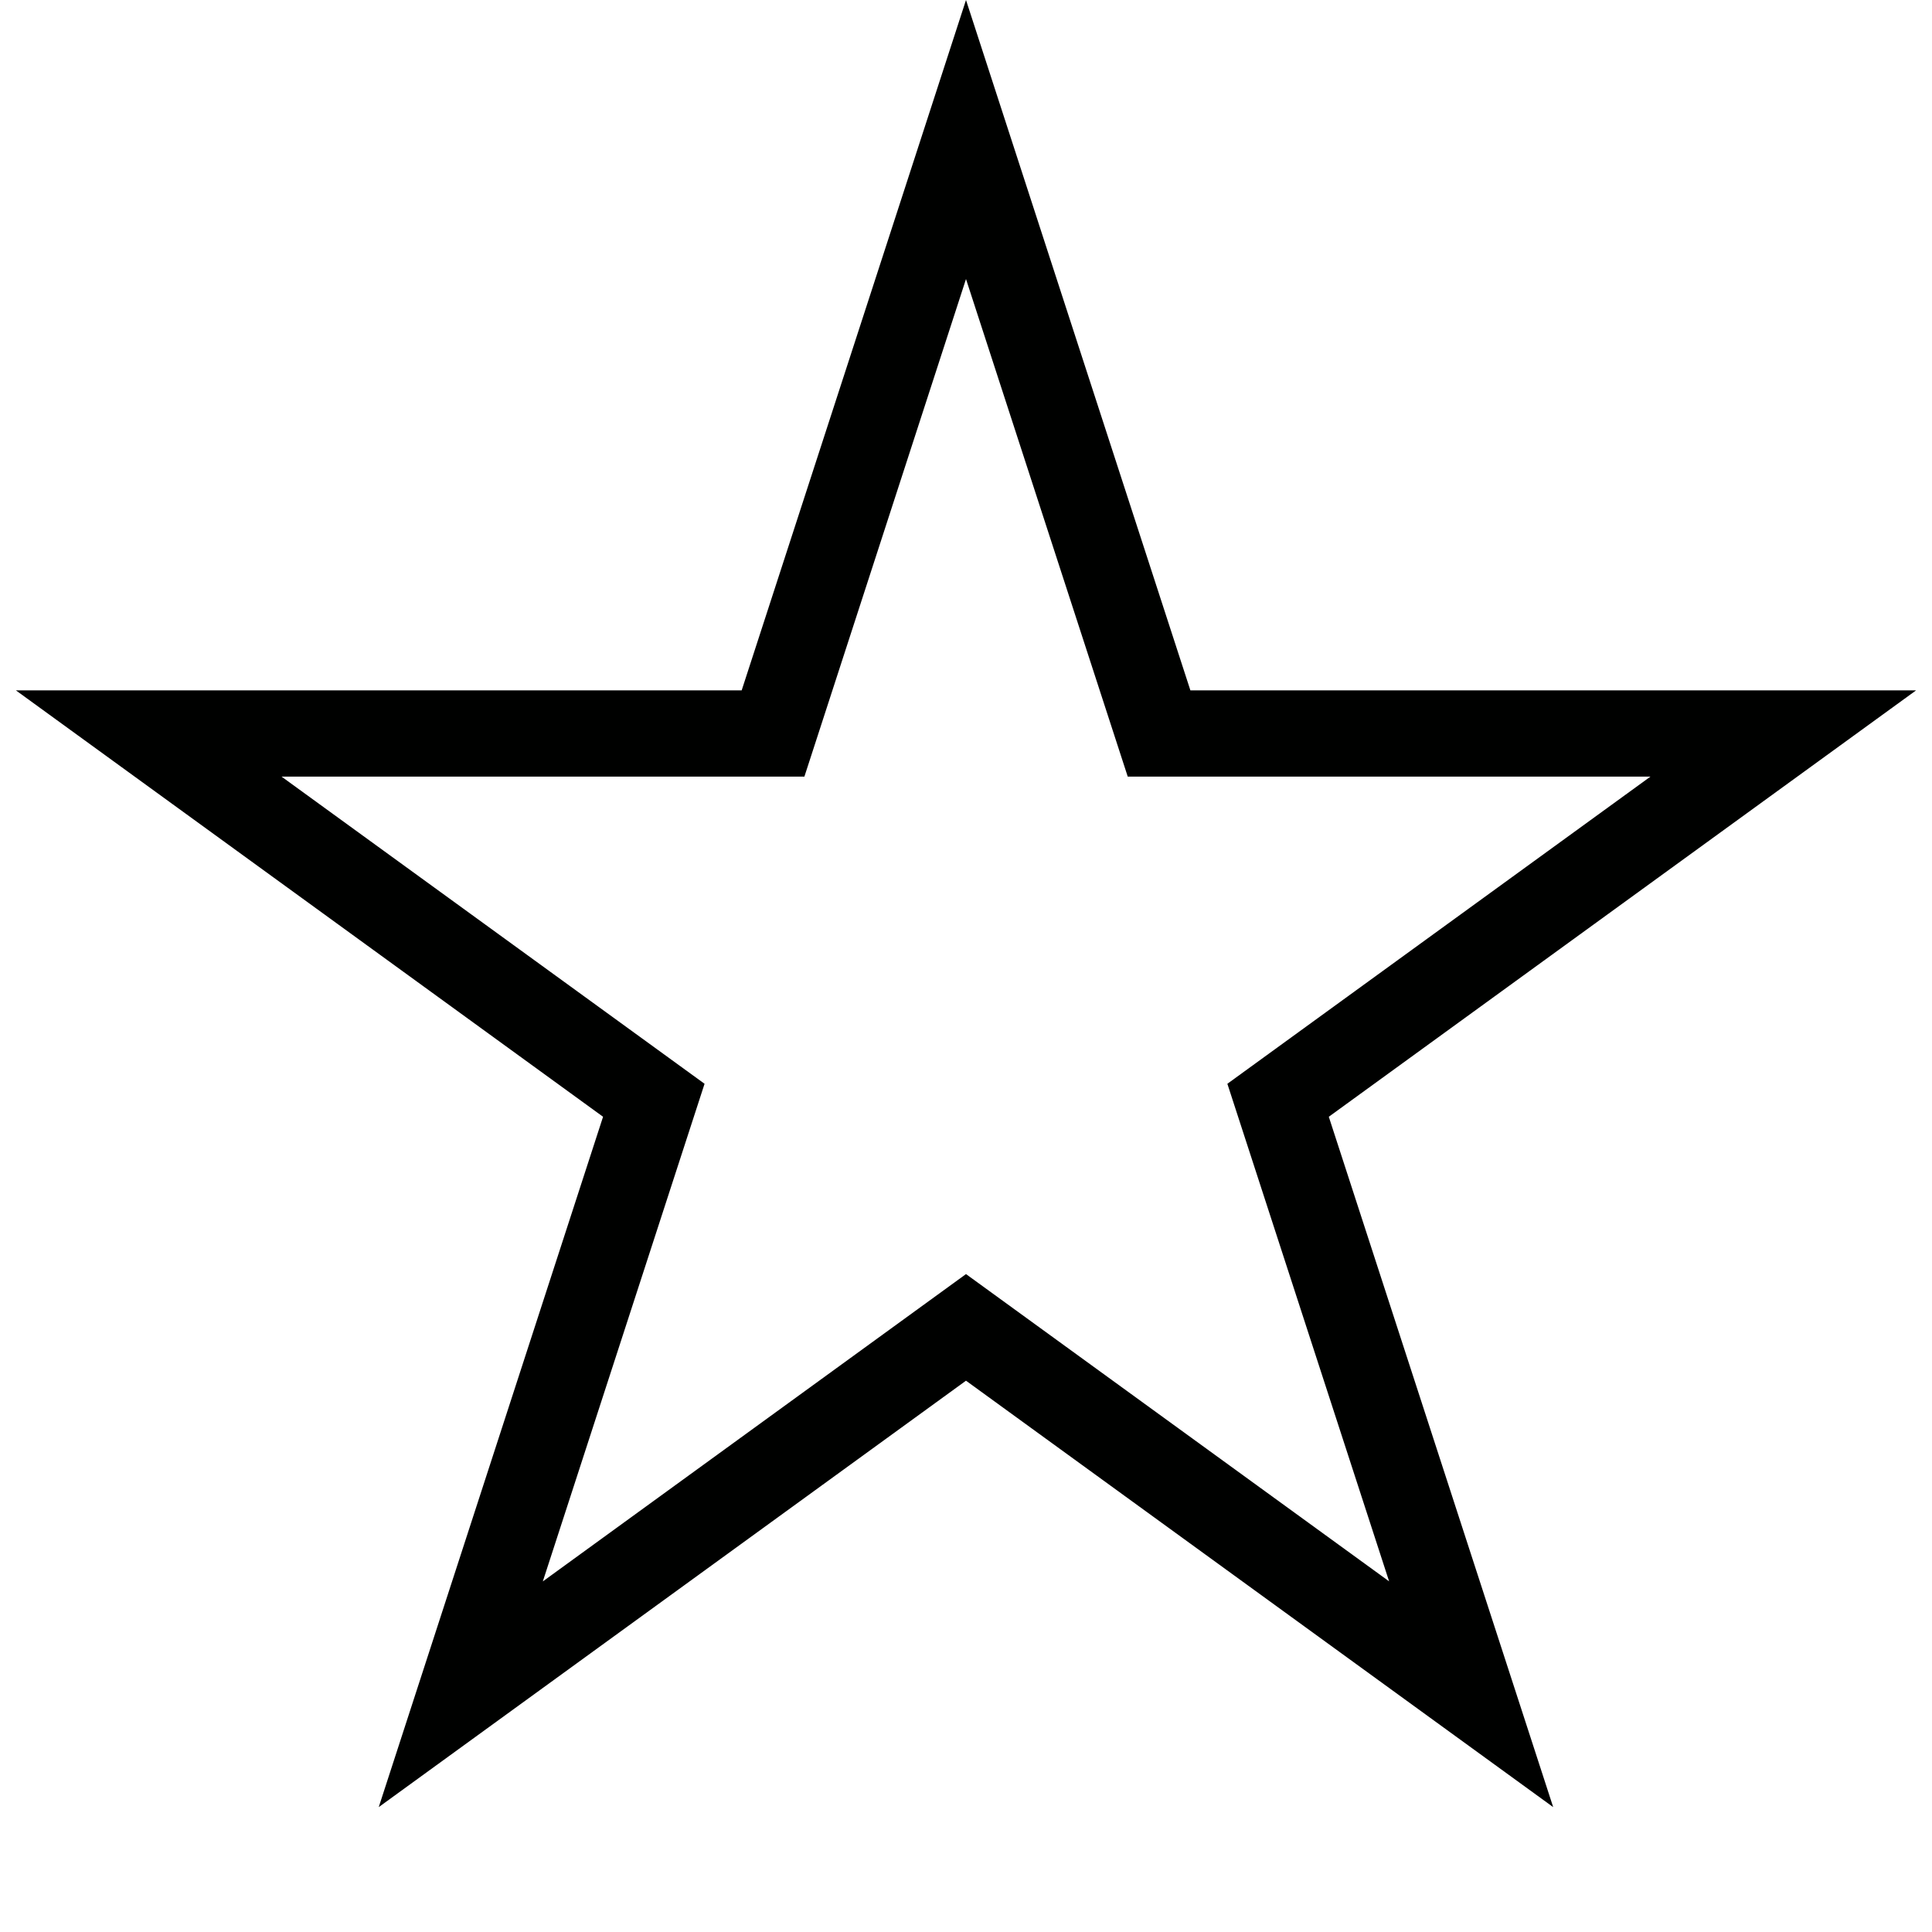 <?xml version="1.0" encoding="utf-8"?>
<!-- Generator: Adobe Illustrator 16.0.4, SVG Export Plug-In . SVG Version: 6.00 Build 0)  -->
<!DOCTYPE svg PUBLIC "-//W3C//DTD SVG 1.1//EN" "http://www.w3.org/Graphics/SVG/1.1/DTD/svg11.dtd">
<svg version="1.1" id="Layer_1" xmlns="http://www.w3.org/2000/svg" xmlns:xlink="http://www.w3.org/1999/xlink" x="0px" y="0px"
	 width="28px" height="28px" viewBox="-241.5 460.5 28 28" enable-background="new -241.5 460.5 28 28" xml:space="preserve">
<path fill="#000100" d="M-227.5,464.544l2.344,7.211h7.576l-6.132,4.452l2.344,7.211l-6.132-4.453l-6.133,4.454l2.344-7.212
	l-6.131-4.452h7.578L-227.5,464.544 M-227.5,460.5l-3.251,10.005h-10.519l8.51,6.18l-3.251,10.005l8.511-6.18l8.51,6.18
	l-3.252-10.005l8.512-6.18h-10.518L-227.5,460.5L-227.5,460.5z"/>
</svg>
